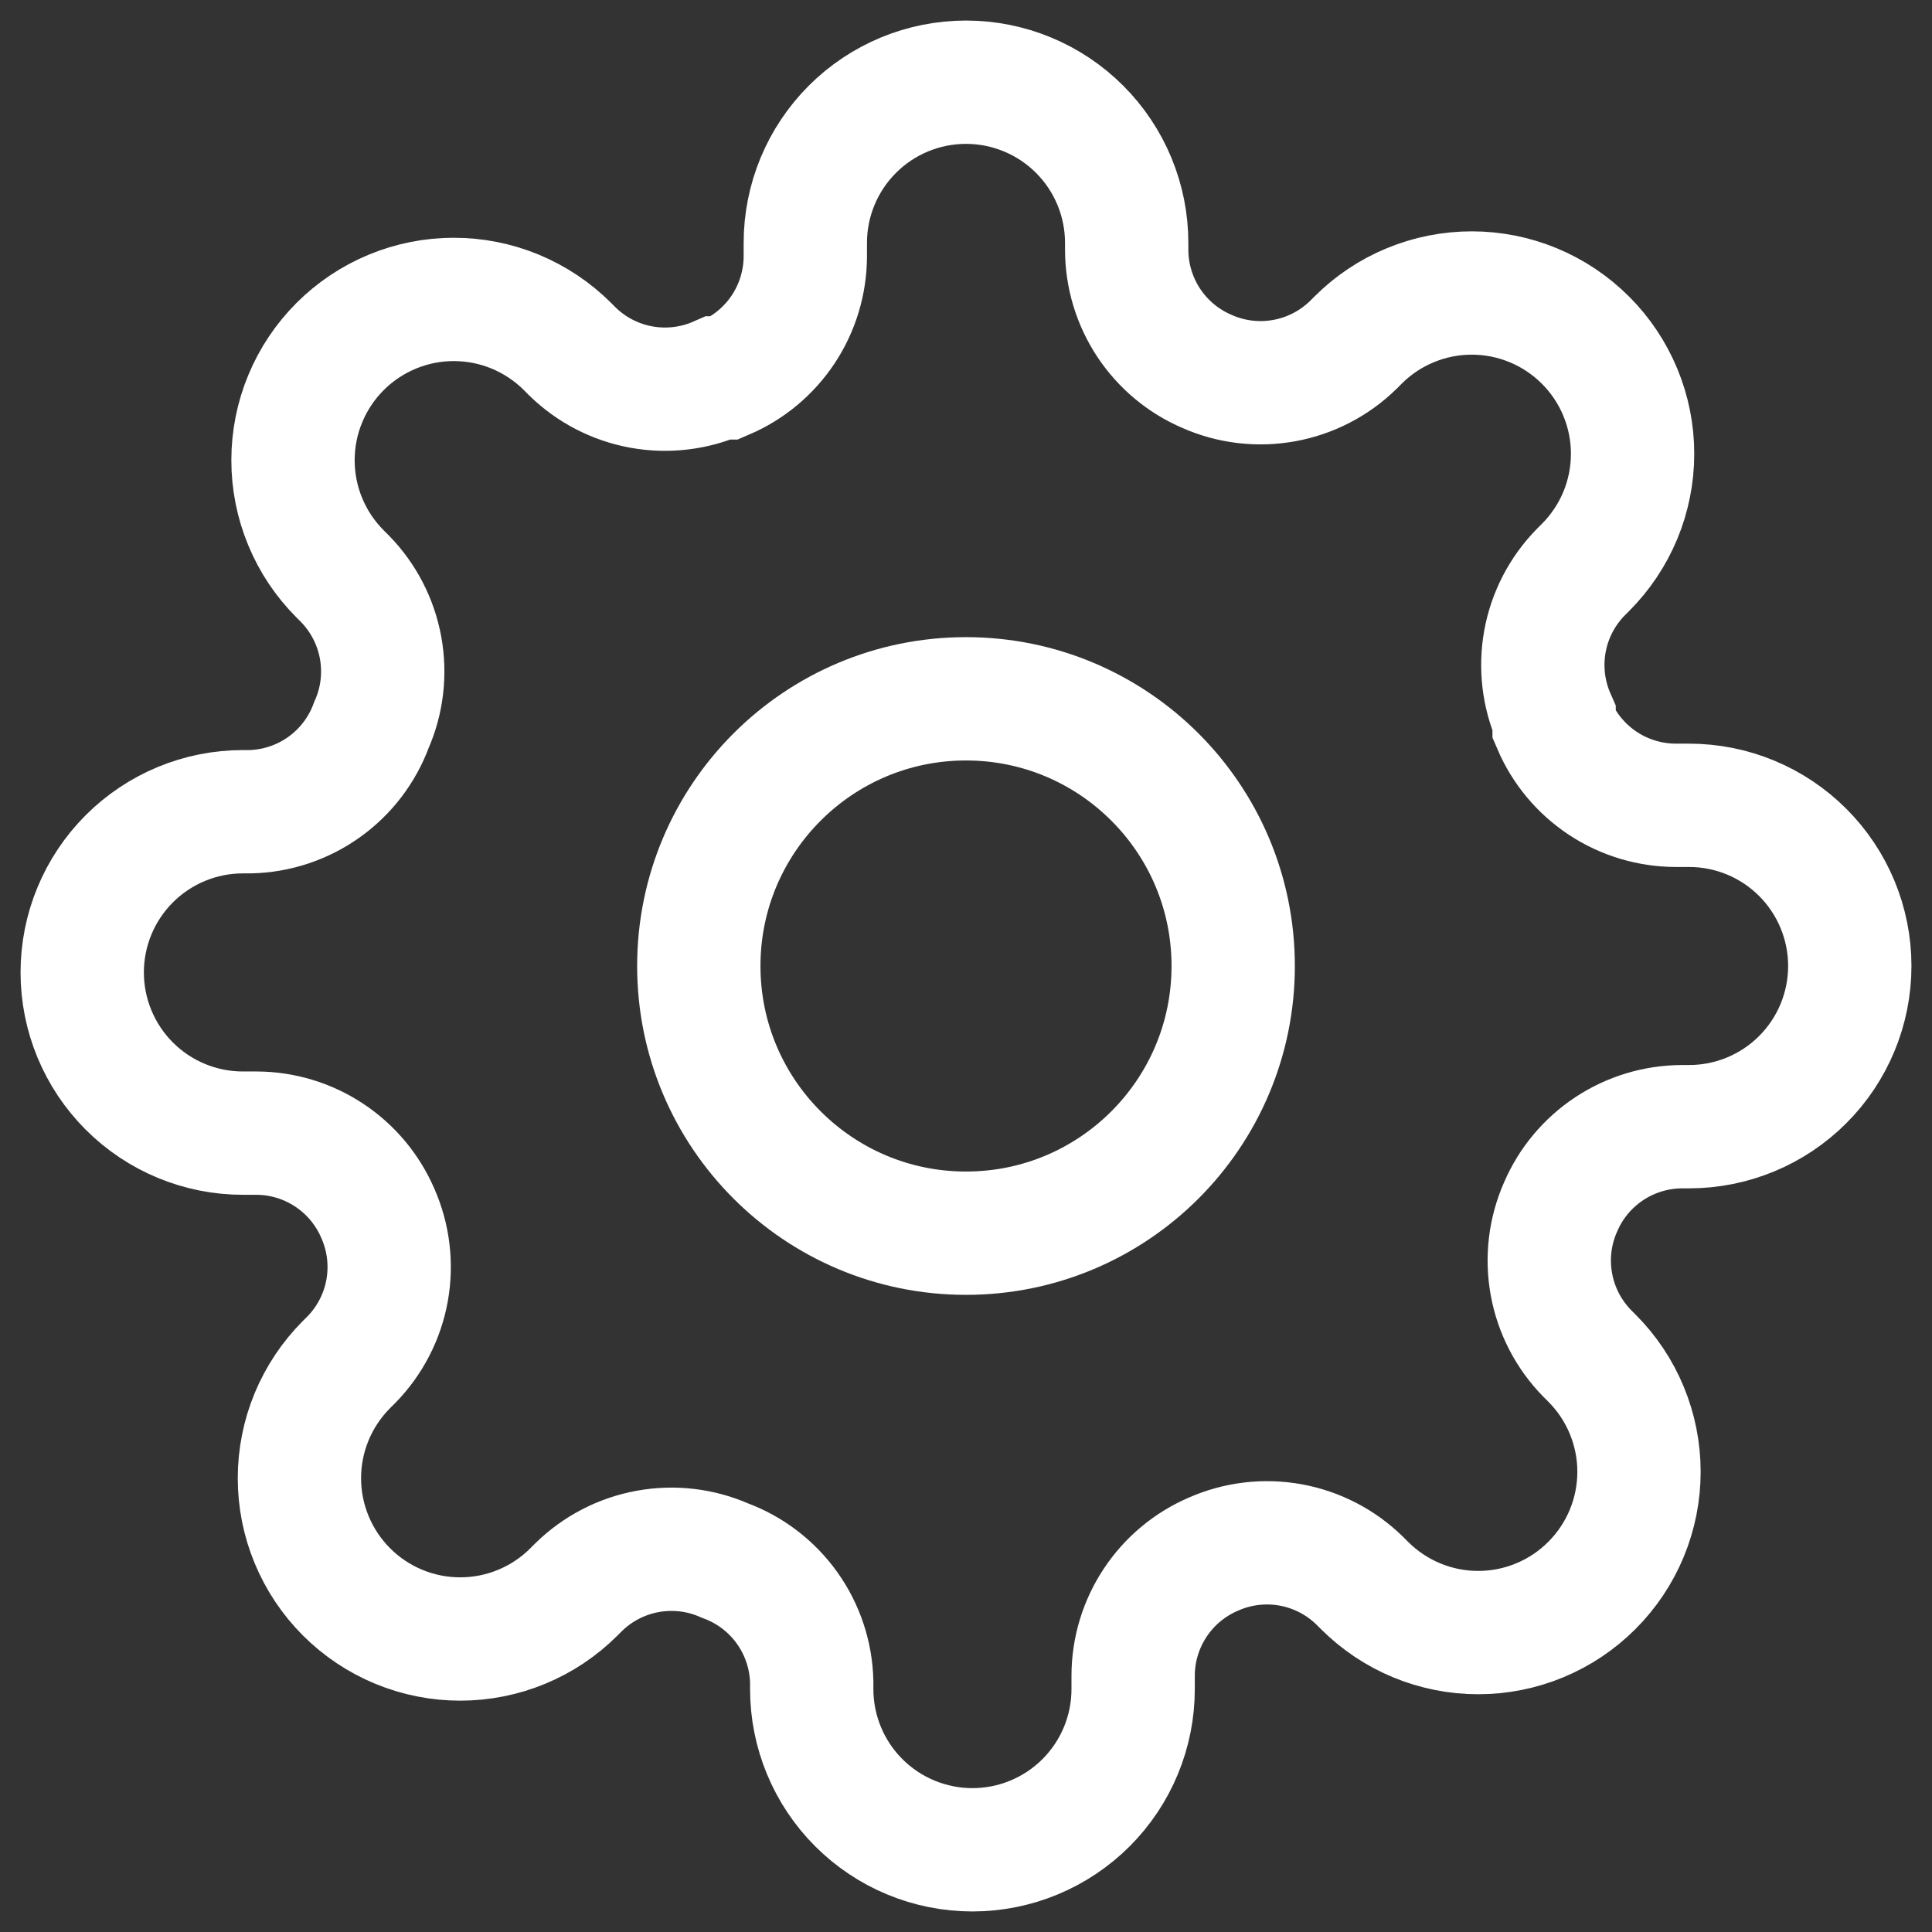<svg width="47" height="47" viewBox="0 0 47 47" fill="none" xmlns="http://www.w3.org/2000/svg">
<rect x="0" y="0" width="47" height="47" fill="#333333" stroke="none"/>
<path d="M23.5 30C27.09 30 30 27.09 30 23.5C30 19.91 27.09 17 23.5 17C19.91 17 17 19.91 17 23.5C17 27.09 19.91 30 23.5 30Z" stroke="white" stroke-width="3" stroke-linecap="round" stroke-linejoin="round"/>
<path d="M37.964 29.364C37.703 29.953 37.626 30.607 37.741 31.241C37.856 31.875 38.158 32.46 38.609 32.921L38.726 33.038C39.089 33.401 39.378 33.832 39.574 34.307C39.771 34.782 39.872 35.29 39.872 35.804C39.872 36.318 39.771 36.826 39.574 37.301C39.378 37.775 39.089 38.206 38.726 38.569C38.363 38.933 37.932 39.221 37.457 39.418C36.983 39.615 36.474 39.716 35.96 39.716C35.447 39.716 34.938 39.615 34.463 39.418C33.989 39.221 33.558 38.933 33.194 38.569L33.077 38.452C32.617 38.002 32.032 37.699 31.398 37.584C30.764 37.469 30.11 37.547 29.52 37.807C28.942 38.055 28.449 38.466 28.102 38.991C27.754 39.515 27.568 40.13 27.566 40.759V41.091C27.566 42.128 27.154 43.122 26.421 43.855C25.687 44.588 24.693 45 23.656 45C22.62 45 21.625 44.588 20.892 43.855C20.159 43.122 19.747 42.128 19.747 41.091V40.915C19.732 40.268 19.523 39.641 19.146 39.114C18.77 38.588 18.244 38.187 17.636 37.964C17.047 37.703 16.393 37.626 15.759 37.741C15.125 37.856 14.54 38.158 14.079 38.609L13.962 38.726C13.599 39.089 13.168 39.378 12.693 39.574C12.219 39.771 11.71 39.872 11.196 39.872C10.682 39.872 10.174 39.771 9.699 39.574C9.225 39.378 8.793 39.089 8.43 38.726C8.067 38.363 7.779 37.932 7.582 37.457C7.385 36.983 7.284 36.474 7.284 35.96C7.284 35.447 7.385 34.938 7.582 34.463C7.779 33.989 8.067 33.558 8.43 33.194L8.548 33.077C8.998 32.617 9.301 32.032 9.416 31.398C9.531 30.764 9.453 30.11 9.193 29.52C8.945 28.942 8.534 28.449 8.009 28.102C7.485 27.754 6.87 27.568 6.241 27.566H5.909C4.872 27.566 3.878 27.154 3.145 26.421C2.412 25.687 2 24.693 2 23.656C2 22.62 2.412 21.625 3.145 20.892C3.878 20.159 4.872 19.747 5.909 19.747H6.085C6.732 19.732 7.359 19.523 7.886 19.146C8.412 18.77 8.813 18.244 9.036 17.636C9.297 17.047 9.374 16.393 9.259 15.759C9.144 15.125 8.842 14.54 8.391 14.079L8.274 13.962C7.911 13.599 7.622 13.168 7.426 12.693C7.229 12.219 7.128 11.71 7.128 11.196C7.128 10.682 7.229 10.174 7.426 9.699C7.622 9.225 7.911 8.793 8.274 8.43C8.637 8.067 9.068 7.779 9.543 7.582C10.017 7.385 10.526 7.284 11.04 7.284C11.553 7.284 12.062 7.385 12.537 7.582C13.011 7.779 13.442 8.067 13.806 8.43L13.923 8.548C14.383 8.998 14.968 9.301 15.602 9.416C16.236 9.531 16.89 9.453 17.48 9.193H17.636C18.215 8.945 18.707 8.534 19.055 8.009C19.402 7.485 19.588 6.87 19.591 6.241V5.909C19.591 4.872 20.003 3.878 20.736 3.145C21.469 2.412 22.463 2 23.5 2C24.537 2 25.531 2.412 26.264 3.145C26.997 3.878 27.409 4.872 27.409 5.909V6.085C27.412 6.714 27.598 7.328 27.945 7.853C28.293 8.377 28.785 8.789 29.364 9.036C29.953 9.297 30.607 9.374 31.241 9.259C31.875 9.144 32.46 8.842 32.921 8.391L33.038 8.274C33.401 7.911 33.832 7.622 34.307 7.426C34.782 7.229 35.29 7.128 35.804 7.128C36.318 7.128 36.826 7.229 37.301 7.426C37.775 7.622 38.206 7.911 38.569 8.274C38.933 8.637 39.221 9.068 39.418 9.543C39.615 10.017 39.716 10.526 39.716 11.04C39.716 11.553 39.615 12.062 39.418 12.537C39.221 13.011 38.933 13.442 38.569 13.806L38.452 13.923C38.002 14.383 37.699 14.968 37.584 15.602C37.469 16.236 37.547 16.89 37.807 17.48V17.636C38.055 18.215 38.466 18.707 38.991 19.055C39.515 19.402 40.13 19.588 40.759 19.591H41.091C42.128 19.591 43.122 20.003 43.855 20.736C44.588 21.469 45 22.463 45 23.5C45 24.537 44.588 25.531 43.855 26.264C43.122 26.997 42.128 27.409 41.091 27.409H40.915C40.286 27.412 39.672 27.598 39.147 27.945C38.623 28.293 38.211 28.785 37.964 29.364V29.364Z" stroke="white" stroke-width="3" stroke-linecap="round"/>
</svg>
